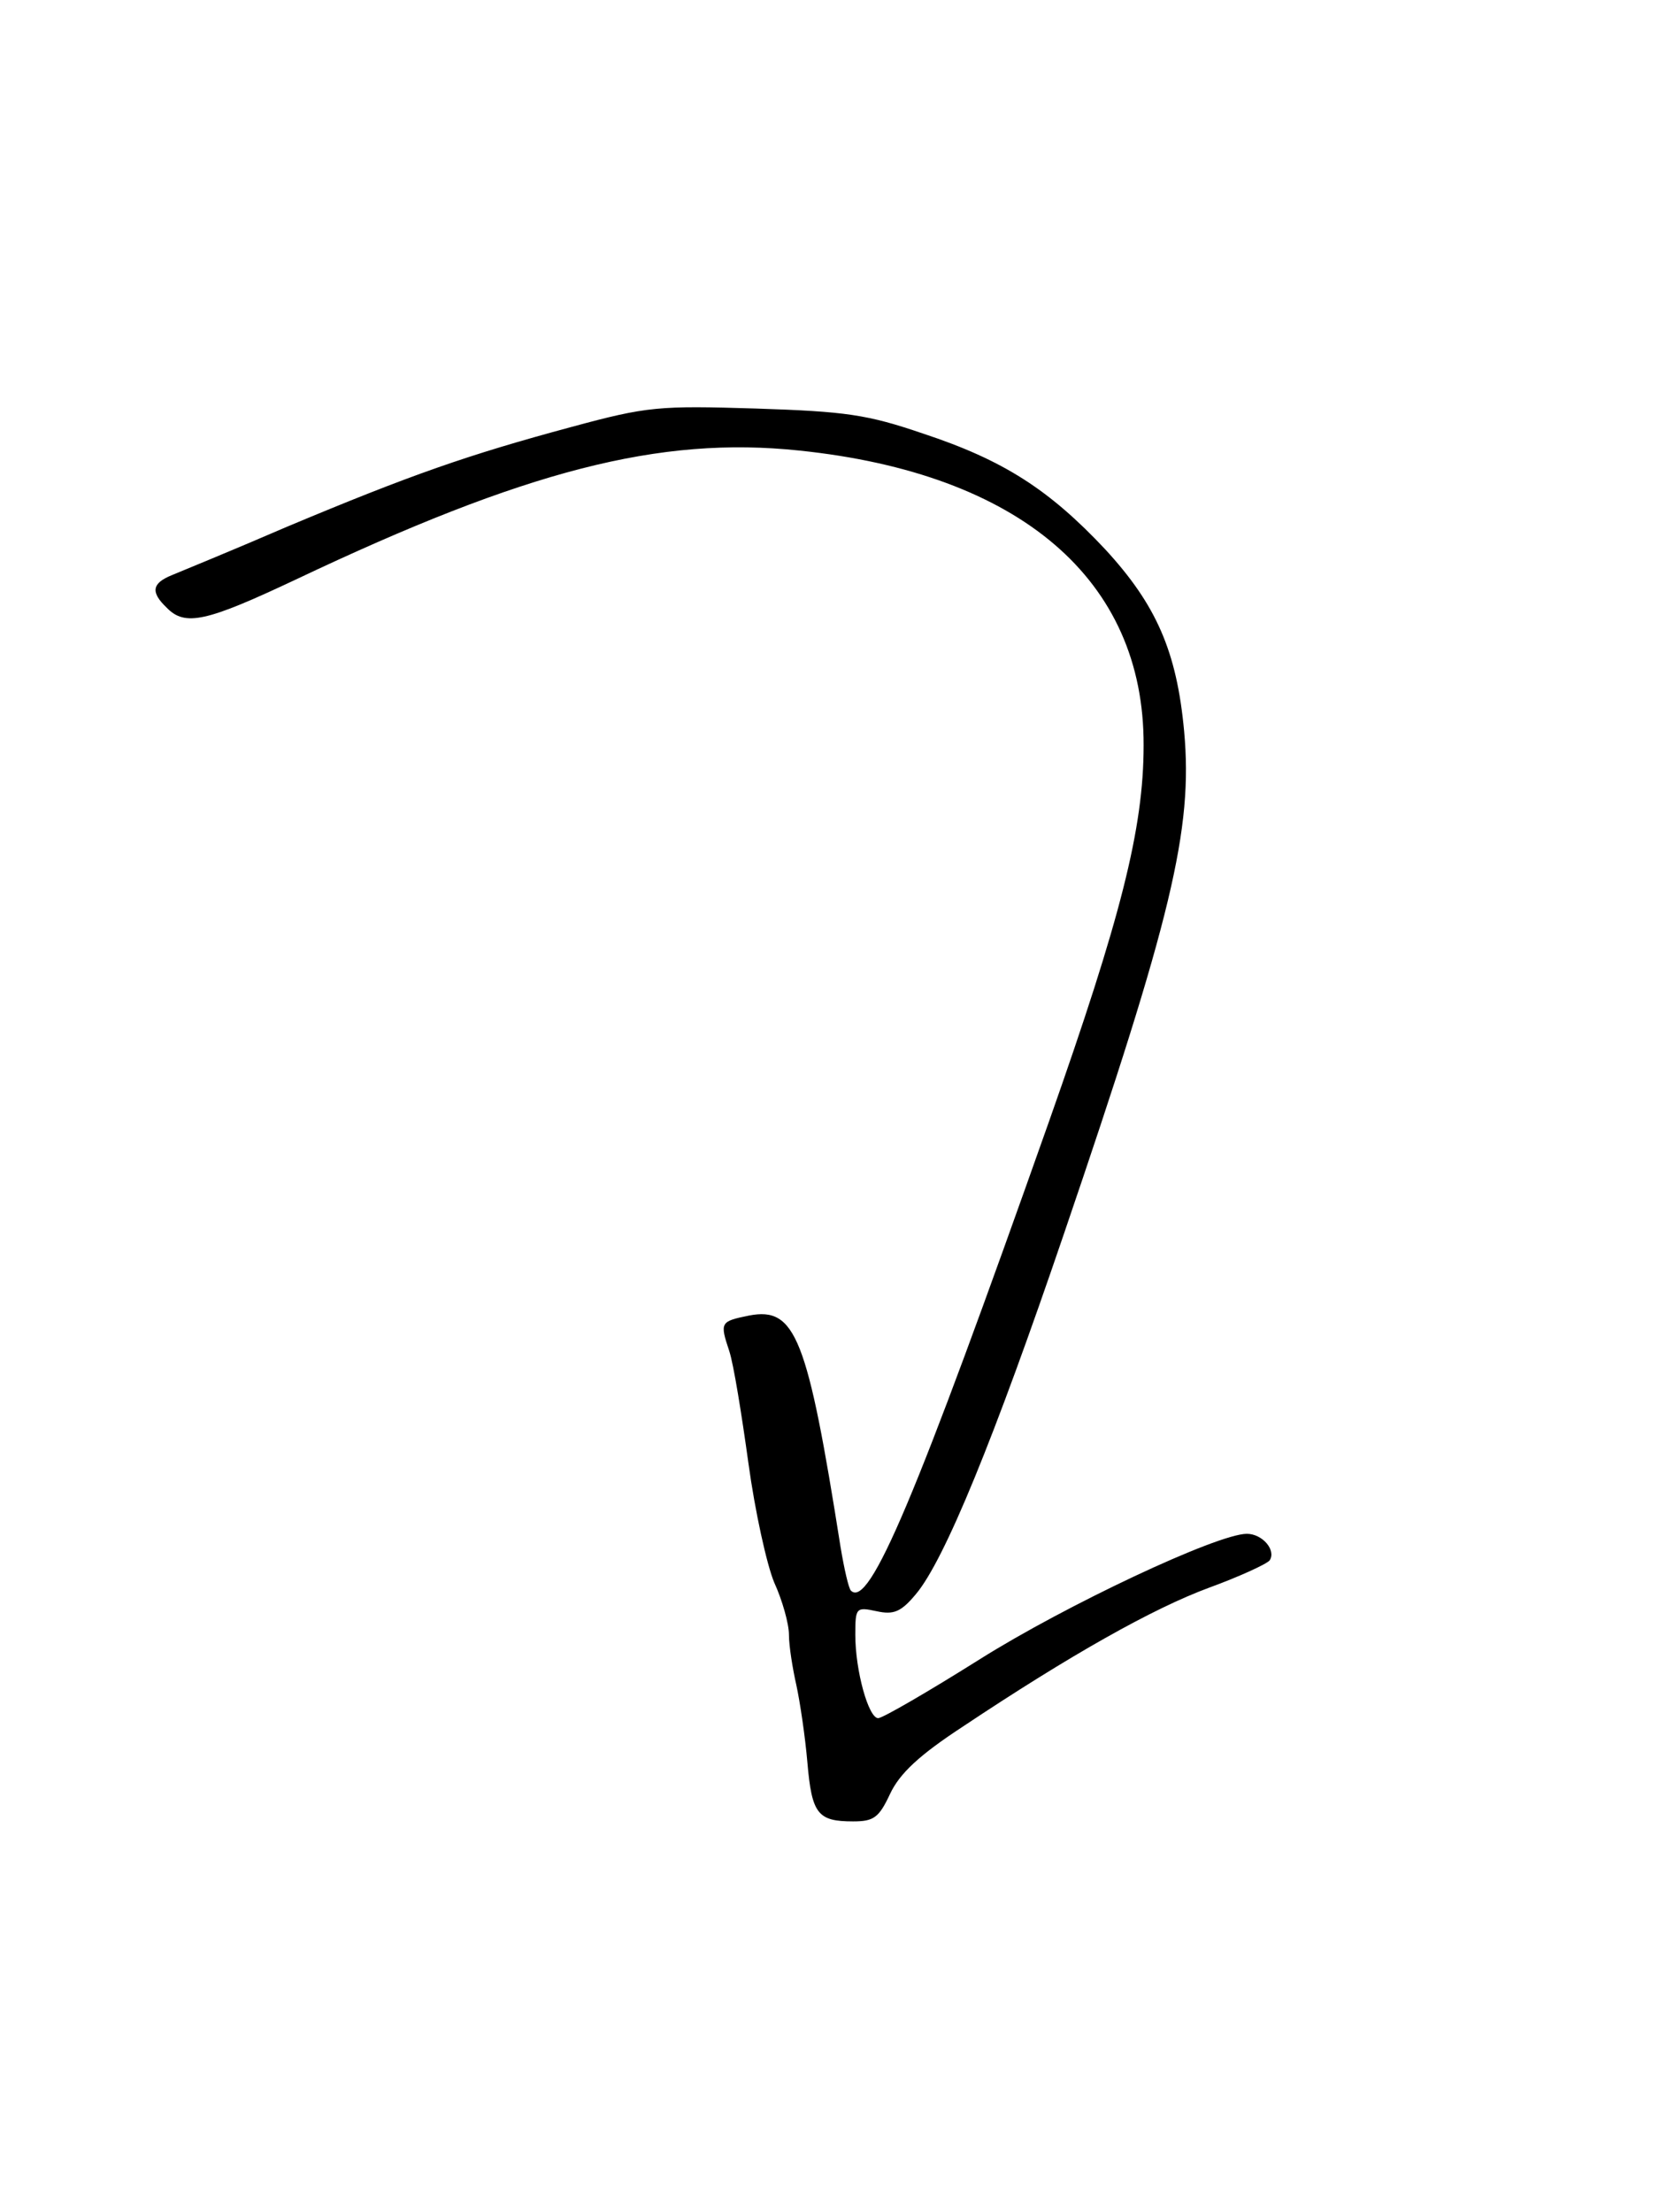 <?xml version="1.0" standalone="no"?>
<!DOCTYPE svg PUBLIC "-//W3C//DTD SVG 20010904//EN"
 "http://www.w3.org/TR/2001/REC-SVG-20010904/DTD/svg10.dtd">
<svg version="1.0" xmlns="http://www.w3.org/2000/svg"
 width="225pt" height="300pt" viewBox="0 0 225 300"
 preserveAspectRatio="xMidYMid meet">

<g transform="translate(0,300) scale(0.1,-0.1)"
fill="#000000" stroke="none">
<path d="M775 2421 c-141 -38 -218 -65 -385 -135 -74 -32 -145 -61 -157 -66
-27 -11 -29 -23 -7 -44 25 -26 54 -19 175 38 312 148 493 195 683 175 299 -31
468 -175 467 -400 0 -113 -31 -234 -128 -509 -181 -512 -244 -662 -269 -637
-3 3 -9 29 -14 59 -45 285 -61 326 -124 314 -39 -8 -40 -9 -27 -48 6 -18 17
-87 26 -152 9 -66 25 -138 35 -162 11 -24 20 -56 20 -71 0 -15 5 -46 10 -68 5
-23 12 -70 15 -105 6 -70 14 -80 62 -80 28 0 35 5 50 37 13 28 40 53 98 91
147 98 259 161 335 189 41 15 78 32 82 37 9 14 -10 36 -31 36 -40 0 -246 -97
-362 -170 -70 -44 -132 -80 -138 -80 -13 0 -31 64 -31 113 0 37 1 38 29 32 23
-5 33 -1 53 23 39 46 107 213 201 489 146 428 175 548 163 681 -10 109 -38
172 -107 247 -76 81 -138 121 -247 157 -76 26 -105 30 -227 34 -131 4 -147 3
-250 -25z"/>
</g>
</svg>
